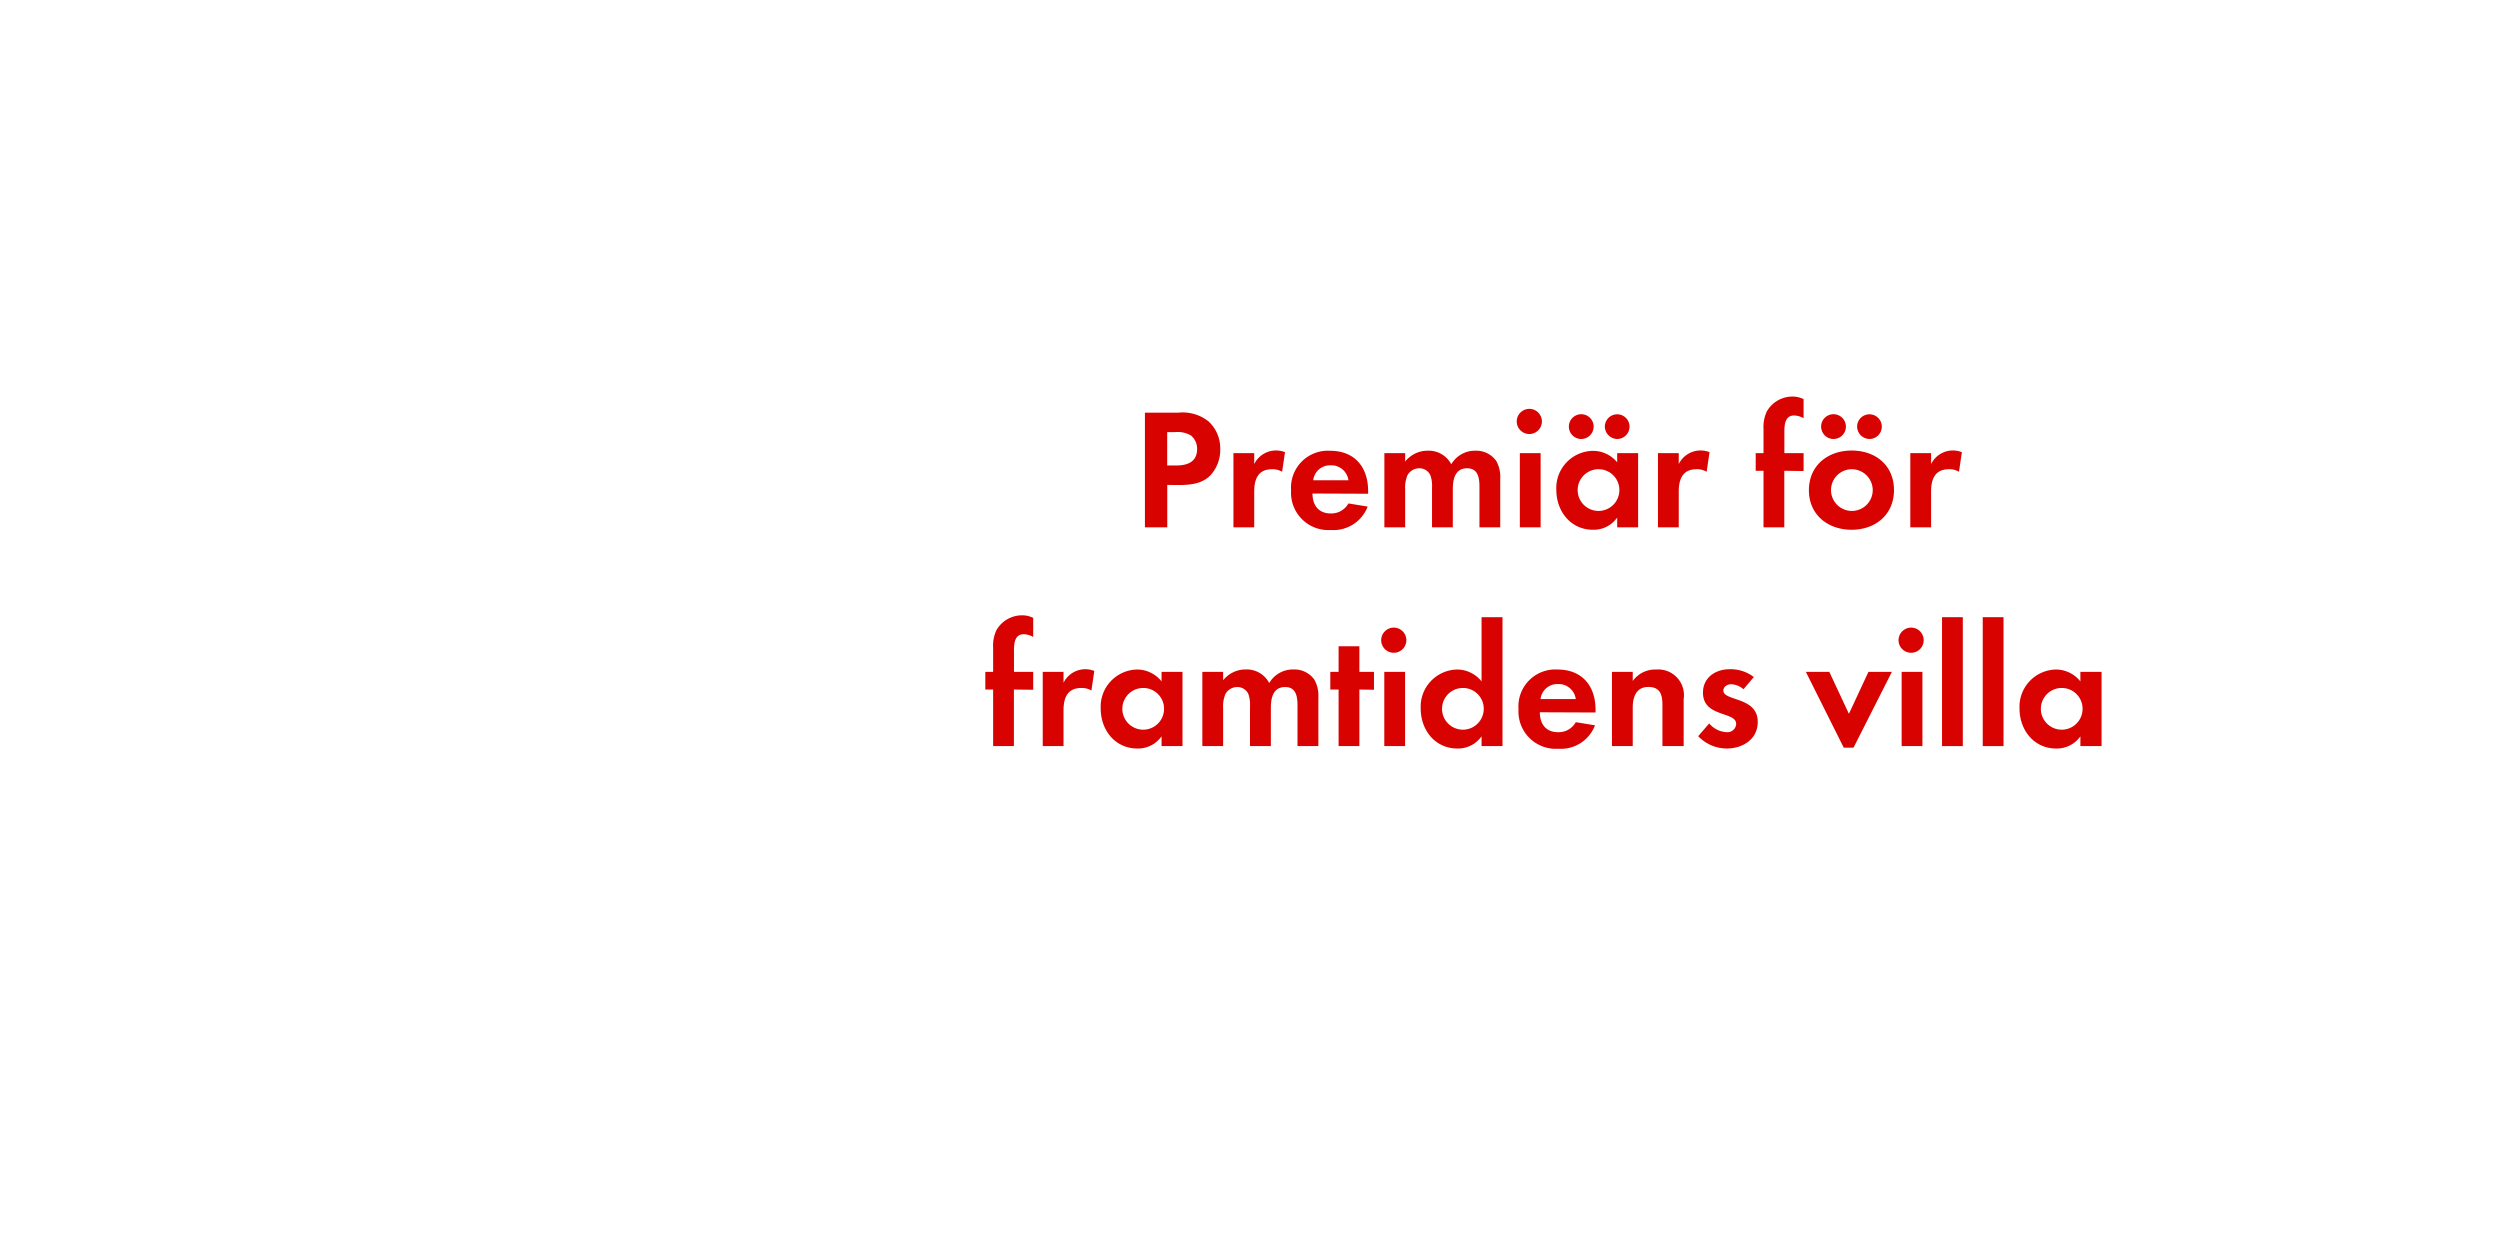 <svg id="Layer_1" data-name="Layer 1" xmlns="http://www.w3.org/2000/svg" viewBox="0 0 320 160"><defs><style>.cls-1{fill:#d80201;}</style></defs><title>text</title><path class="cls-1" d="M155,60.77c-1.43,1.54-3.67,1.3-5.59,1.3V67.5h-2.86V52.82h4.27a5.32,5.32,0,0,1,3.87,1.12,4.67,4.67,0,0,1,1.5,3.54A4.82,4.82,0,0,1,155,60.77Zm-2.51-5a3.42,3.42,0,0,0-2.09-.46h-1v4.27h1.17c1.43,0,2.66-.46,2.66-2.11A2.18,2.18,0,0,0,152.47,55.77Z"/><path class="cls-1" d="M164.11,60.39a2.36,2.36,0,0,0-1.28-.33c-1.8,0-2.29,1.28-2.29,2.86V67.5h-2.66V58h2.66V59.4a3.11,3.11,0,0,1,3.94-1.52Z"/><path class="cls-1" d="M168,63.17c0,1.47.75,2.55,2.33,2.55a2.5,2.5,0,0,0,2.27-1.28l2.46.4a4.67,4.67,0,0,1-4.69,3,4.78,4.78,0,0,1-5.11-5.08,4.72,4.72,0,0,1,5-5.06c3.15,0,4.86,2.11,4.86,5.15v.35Zm2.31-3.61a2.16,2.16,0,0,0-2.22,1.91h4.51A2.21,2.21,0,0,0,170.34,59.56Z"/><path class="cls-1" d="M189.37,67.5V62.29c0-1.12-.18-2.35-1.58-2.35-1.56,0-1.83,1.43-1.83,2.68V67.5h-2.66V62.44a4.24,4.24,0,0,0-.2-1.58,1.54,1.54,0,0,0-1.43-.92,1.74,1.74,0,0,0-1.5.86,4,4,0,0,0-.31,1.83V67.5H177.2V58h2.66v1.08a3.66,3.66,0,0,1,2.9-1.39,3.24,3.24,0,0,1,3,1.74,3.52,3.52,0,0,1,3.12-1.74A3.13,3.13,0,0,1,191.52,59a4.19,4.19,0,0,1,.51,2.31V67.5Z"/><path class="cls-1" d="M195.88,55.55a1.61,1.61,0,1,1,0-3.21,1.61,1.61,0,0,1,0,3.21ZM194.54,67.5V58h2.66V67.5Z"/><path class="cls-1" d="M207,67.5V66.25a3.68,3.68,0,0,1-3.1,1.56c-2.86,0-4.69-2.38-4.69-5.1a4.76,4.76,0,0,1,4.62-5A4,4,0,0,1,207,59.18V58h2.68V67.5Zm-4.6-11.31a1.58,1.58,0,0,1,0-3.17,1.58,1.58,0,1,1,0,3.17Zm2.22,3.87a2.67,2.67,0,1,0,2.66,2.66A2.66,2.66,0,0,0,204.61,60.06ZM207,56.19a1.61,1.61,0,0,1-1.58-1.58A1.58,1.58,0,1,1,207,56.19Z"/><path class="cls-1" d="M218.45,60.39a2.36,2.36,0,0,0-1.28-.33c-1.8,0-2.29,1.28-2.29,2.86V67.5h-2.66V58h2.66V59.4a3.11,3.11,0,0,1,3.94-1.52Z"/><path class="cls-1" d="M228.39,60.26V67.5h-2.66V60.26h-1V58h1V54.91a4.64,4.64,0,0,1,.42-2.24,3.77,3.77,0,0,1,3.3-1.91,3.15,3.15,0,0,1,1.41.33v2.44a2.65,2.65,0,0,0-1.21-.35c-1.19,0-1.25,1.23-1.25,2.13V58h2.46v2.29Z"/><path class="cls-1" d="M237,67.81c-3,0-5.46-1.89-5.46-5.06s2.42-5.08,5.48-5.08,5.41,1.91,5.41,5.06S240.05,67.81,237,67.81Zm-2.31-11.62a1.58,1.58,0,0,1,0-3.17,1.58,1.58,0,0,1,0,3.17ZM237,60.06a2.67,2.67,0,1,0,2.71,2.68A2.69,2.69,0,0,0,237,60.06Zm2.29-3.87a1.61,1.61,0,0,1-1.58-1.58,1.58,1.58,0,1,1,1.58,1.58Z"/><path class="cls-1" d="M250.75,60.39a2.35,2.35,0,0,0-1.28-.33c-1.8,0-2.29,1.28-2.29,2.86V67.5h-2.66V58h2.66V59.4a3.11,3.11,0,0,1,3.94-1.52Z"/><path class="cls-1" d="M129.78,88.26V95.5h-2.66V88.26h-1V86h1V82.91a4.64,4.64,0,0,1,.42-2.24,3.77,3.77,0,0,1,3.3-1.91,3.15,3.15,0,0,1,1.41.33v2.44a2.65,2.65,0,0,0-1.21-.35c-1.19,0-1.25,1.23-1.25,2.13V86h2.46v2.29Z"/><path class="cls-1" d="M139.7,88.39a2.35,2.35,0,0,0-1.28-.33c-1.8,0-2.29,1.28-2.29,2.86V95.5h-2.66V86h2.66V87.4a3.11,3.11,0,0,1,3.94-1.52Z"/><path class="cls-1" d="M148.68,95.5V94.25a3.68,3.68,0,0,1-3.1,1.56c-2.86,0-4.69-2.38-4.69-5.11a4.76,4.76,0,0,1,4.62-5,4,4,0,0,1,3.17,1.52V86h2.68V95.5Zm-2.38-7.44A2.67,2.67,0,1,0,149,90.73,2.66,2.66,0,0,0,146.3,88.06Z"/><path class="cls-1" d="M166.08,95.5V90.29c0-1.12-.18-2.35-1.58-2.35-1.56,0-1.83,1.43-1.83,2.68V95.5H160V90.44a4.24,4.24,0,0,0-.2-1.58,1.54,1.54,0,0,0-1.43-.92,1.74,1.74,0,0,0-1.5.86,4,4,0,0,0-.31,1.83V95.5h-2.66V86h2.66v1.08a3.66,3.66,0,0,1,2.9-1.39,3.24,3.24,0,0,1,3,1.74,3.52,3.52,0,0,1,3.13-1.74A3.13,3.13,0,0,1,168.24,87a4.19,4.19,0,0,1,.51,2.31V95.5Z"/><path class="cls-1" d="M174,88.26V95.5h-2.66V88.26h-1.06V86h1.06V82.72H174V86h1.87v2.29Z"/><path class="cls-1" d="M178.53,83.55a1.61,1.61,0,1,1,0-3.21,1.61,1.61,0,0,1,0,3.21ZM177.19,95.5V86h2.66V95.5Z"/><path class="cls-1" d="M189.64,95.5V94.25a3.68,3.68,0,0,1-3.1,1.56c-2.86,0-4.69-2.38-4.69-5.11a4.76,4.76,0,0,1,4.62-5,4,4,0,0,1,3.17,1.52V79h2.68V95.5Zm-2.38-7.44a2.67,2.67,0,1,0,2.66,2.66A2.66,2.66,0,0,0,187.27,88.06Z"/><path class="cls-1" d="M197.1,91.17c0,1.47.75,2.55,2.33,2.55a2.5,2.5,0,0,0,2.27-1.28l2.46.4a4.67,4.67,0,0,1-4.69,3,4.78,4.78,0,0,1-5.1-5.08,4.72,4.72,0,0,1,5-5.06c3.15,0,4.86,2.11,4.86,5.15v.35Zm2.31-3.61a2.16,2.16,0,0,0-2.22,1.92h4.51A2.21,2.21,0,0,0,199.41,87.56Z"/><path class="cls-1" d="M212.79,95.5V90.22c0-1.3-.29-2.29-1.8-2.29s-2,1.21-2,2.64V95.5h-2.66V86h2.66v1.17a3.52,3.52,0,0,1,3-1.47,3.29,3.29,0,0,1,3.52,3.78V95.5Z"/><path class="cls-1" d="M221,95.81a5.07,5.07,0,0,1-3.63-1.58l1.41-1.63a3.1,3.1,0,0,0,2.24,1.12,1.12,1.12,0,0,0,1.21-1.06c0-1.63-4.25-.81-4.25-4,0-1.94,1.61-3,3.41-3a4.91,4.91,0,0,1,3.1,1l-1.32,1.56a2.65,2.65,0,0,0-1.58-.64c-.46,0-1,.29-1,.81,0,1.39,4.4.77,4.4,4C225,94.62,223.08,95.81,221,95.81Z"/><path class="cls-1" d="M237.25,95.7H236L231.15,86h3l2.51,5.37L239.16,86h3Z"/><path class="cls-1" d="M244.75,83.55a1.61,1.61,0,1,1,0-3.21,1.61,1.61,0,0,1,0,3.21ZM243.41,95.5V86h2.66V95.5Z"/><path class="cls-1" d="M248.58,95.5V79h2.66V95.5Z"/><path class="cls-1" d="M253.79,95.5V79h2.66V95.5Z"/><path class="cls-1" d="M266.29,95.5V94.25a3.68,3.68,0,0,1-3.1,1.56c-2.86,0-4.69-2.38-4.69-5.11a4.76,4.76,0,0,1,4.62-5,4,4,0,0,1,3.17,1.52V86H269V95.5Zm-2.38-7.44a2.67,2.67,0,1,0,2.66,2.66A2.66,2.66,0,0,0,263.91,88.06Z"/></svg>